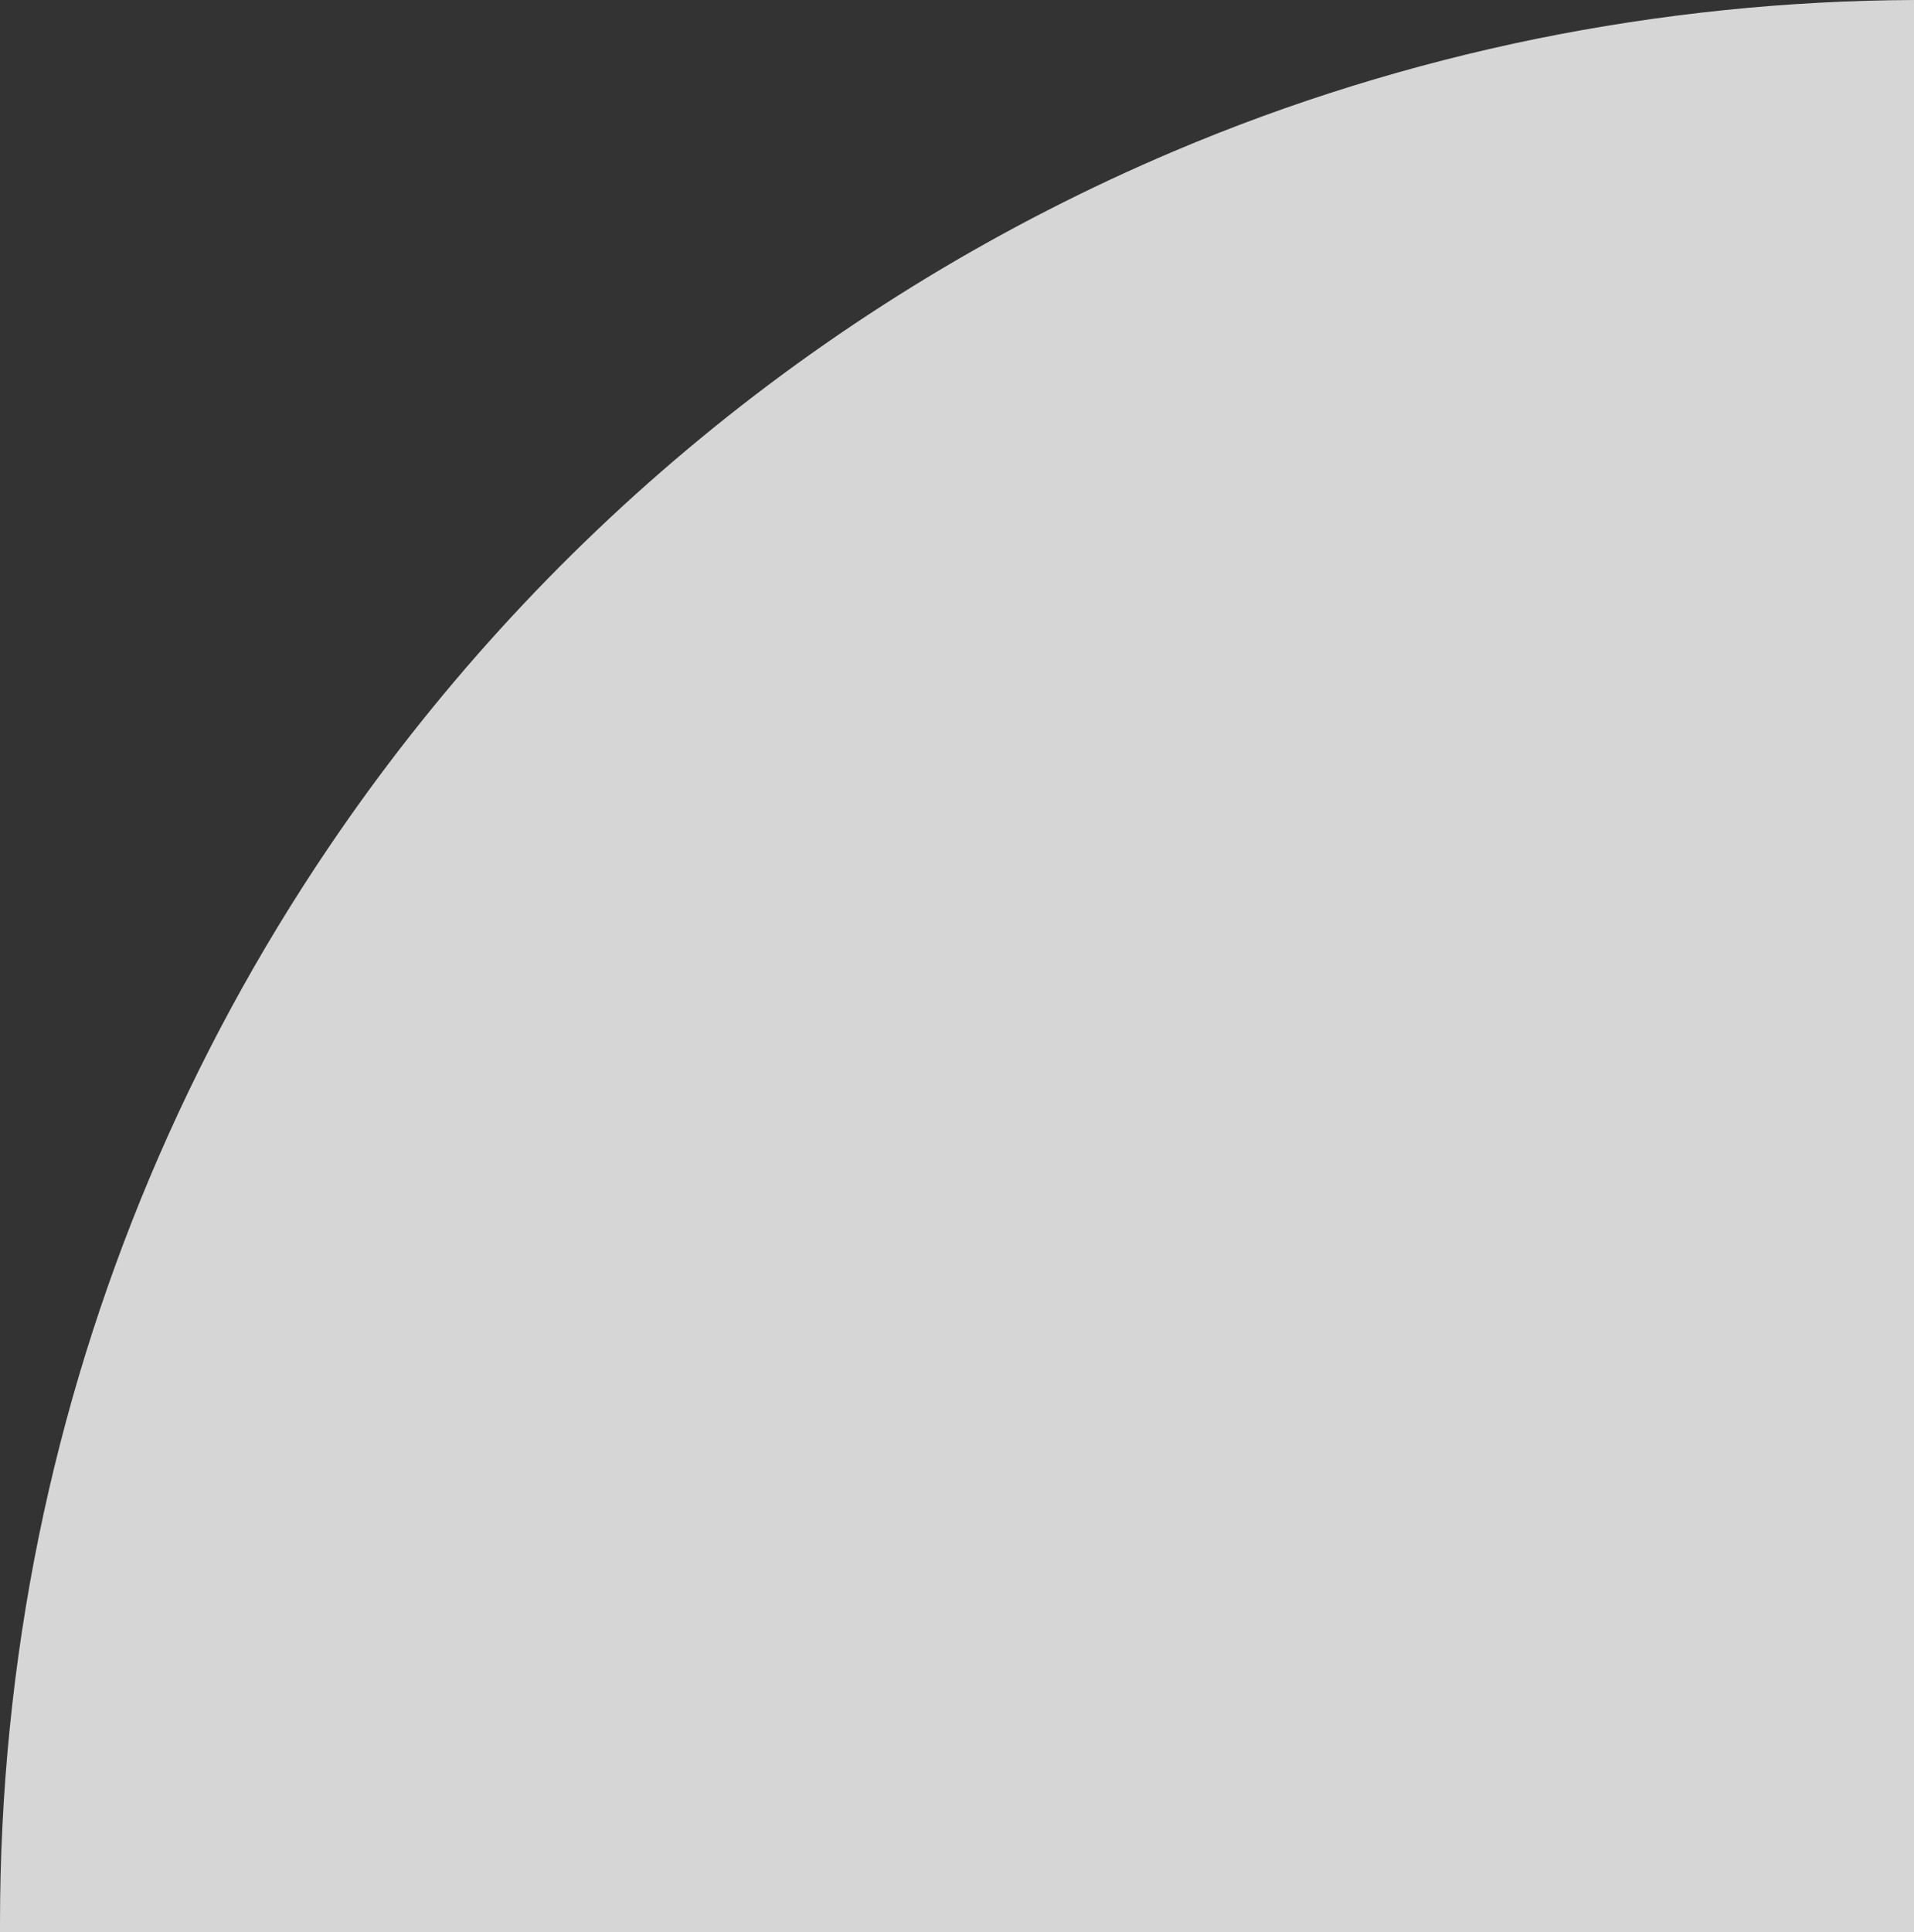 <?xml version="1.0" encoding="UTF-8"?>
<svg id="Layer_2" data-name="Layer 2" xmlns="http://www.w3.org/2000/svg" viewBox="0 0 108 109">
  <rect x="0" y="0" width="108" height="109" fill="#333333" stroke="none"/>
  <defs>
    <style>
      .cls-1 {
        fill: #fff;
        opacity: .8;
      }
    </style>
  </defs>
  <g id="Layer_1-2" data-name="Layer 1">
    <path id="kvartcirkel" class="cls-1" d="m108,109H0v-.5c0-7.34.73-14.67,2.2-21.87,2.84-13.88,8.39-27.06,16.33-38.8,11.78-17.44,28.36-31.1,47.74-39.31,6.56-2.78,13.39-4.89,20.37-6.32C93.67.77,100.82.03,108,0v109Z"/>
  </g>
</svg>